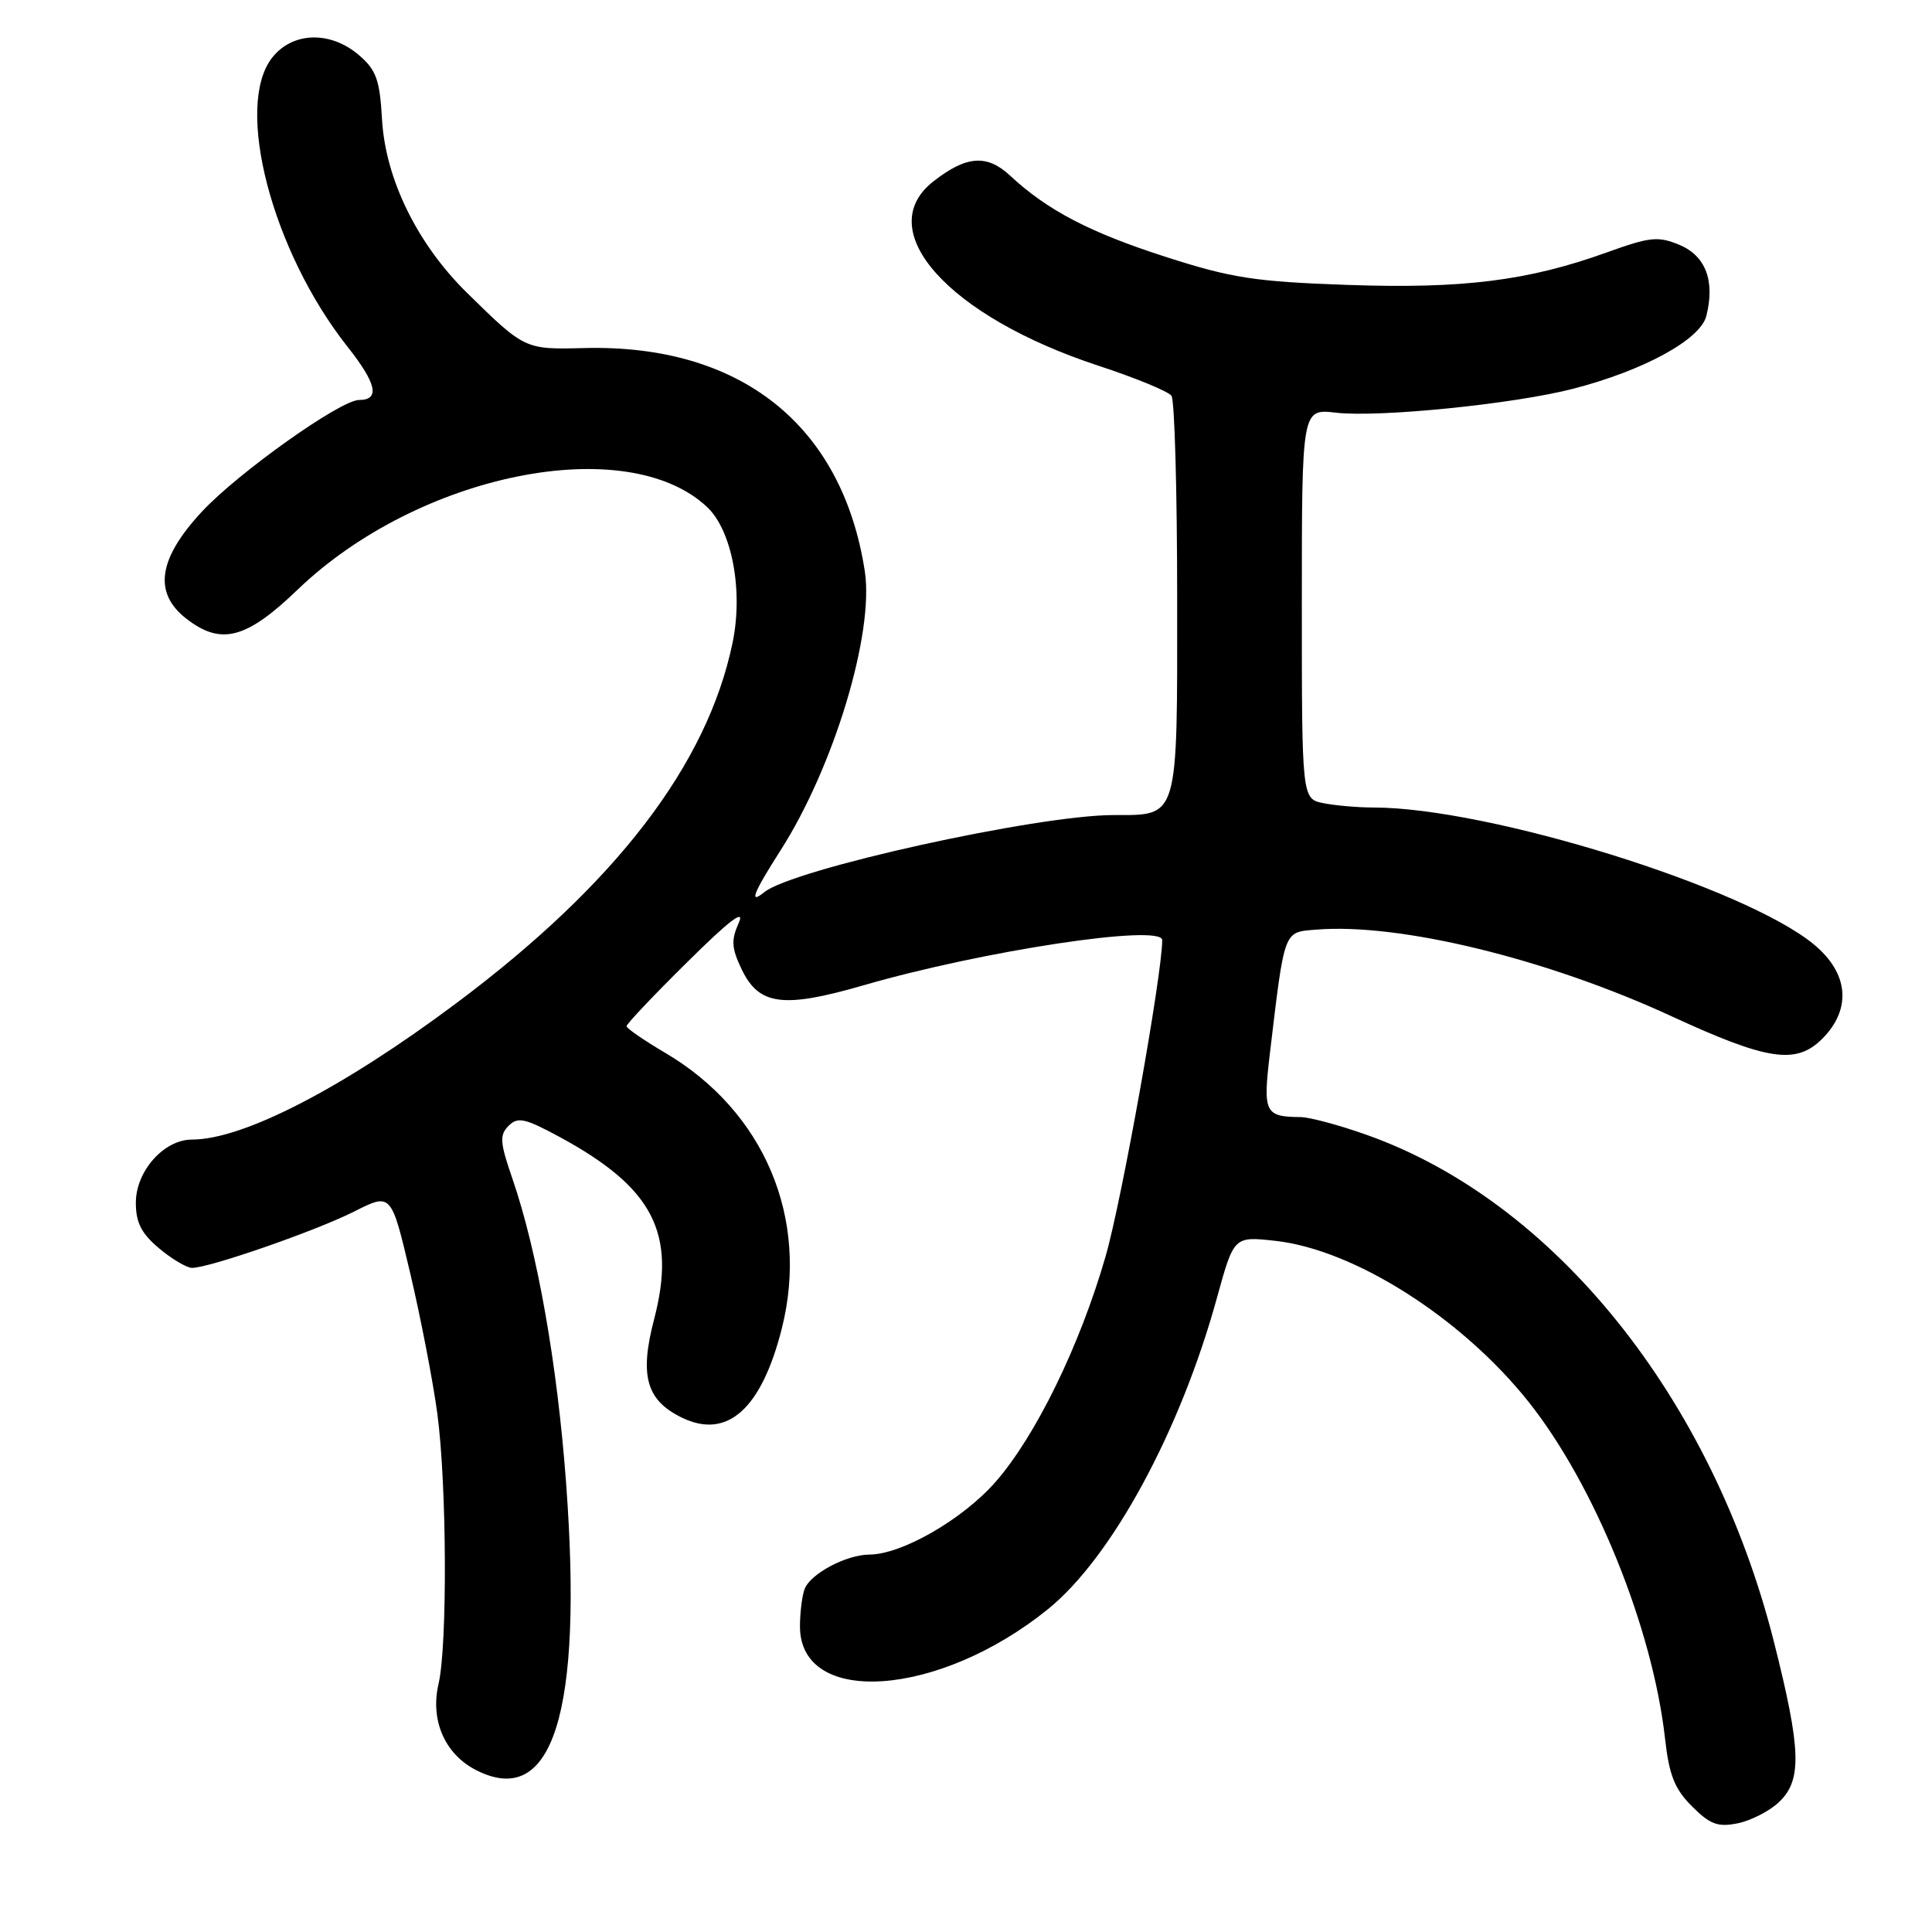 <?xml version="1.0" encoding="UTF-8" standalone="no"?>
<!DOCTYPE svg PUBLIC "-//W3C//DTD SVG 1.1//EN" "http://www.w3.org/Graphics/SVG/1.1/DTD/svg11.dtd" >
<svg xmlns="http://www.w3.org/2000/svg" xmlns:xlink="http://www.w3.org/1999/xlink" version="1.1" viewBox="0 0 256 256">
 <g >
 <path fill="currentColor"
d=" M 235.70 238.81 C 238.80 235.90 238.68 231.90 235.06 217.57 C 226.89 185.22 205.92 159.14 181.02 150.35 C 177.44 149.08 173.52 148.03 172.33 148.02 C 167.60 147.98 167.34 147.44 168.25 139.72 C 170.25 122.97 170.04 123.54 174.43 123.18 C 185.45 122.28 204.99 127.04 221.49 134.66 C 234.22 140.53 237.99 141.10 241.45 137.65 C 245.39 133.70 244.97 128.94 240.32 125.12 C 231.13 117.54 197.19 107.00 181.99 107.00 C 179.93 107.00 176.96 106.74 175.38 106.43 C 172.50 105.85 172.50 105.85 172.50 80.00 C 172.50 54.16 172.50 54.16 177.00 54.68 C 182.69 55.35 200.63 53.54 208.50 51.50 C 217.83 49.08 225.32 44.99 226.10 41.86 C 227.27 37.22 226.01 33.90 222.54 32.45 C 219.70 31.27 218.65 31.38 212.93 33.44 C 202.47 37.21 193.85 38.29 178.48 37.75 C 166.30 37.32 163.21 36.85 154.50 34.05 C 144.44 30.82 138.77 27.87 133.82 23.25 C 130.76 20.41 128.02 20.63 123.66 24.05 C 115.44 30.52 125.65 41.92 145.52 48.45 C 150.46 50.07 154.83 51.87 155.23 52.45 C 155.64 53.03 155.98 65.06 155.98 79.18 C 156.00 108.78 156.23 108.00 147.56 108.00 C 137.44 108.00 105.01 115.16 101.25 118.23 C 99.20 119.90 99.81 118.34 103.40 112.72 C 110.50 101.63 115.85 83.89 114.59 75.68 C 111.60 56.30 98.10 45.58 77.37 46.12 C 69.55 46.32 69.53 46.31 61.87 38.79 C 55.29 32.33 51.07 23.71 50.62 15.82 C 50.32 10.57 49.86 9.28 47.58 7.32 C 43.80 4.06 38.77 4.20 36.07 7.63 C 31.02 14.06 36.02 33.26 46.06 45.96 C 49.92 50.84 50.38 53.00 47.57 53.00 C 45.11 53.00 31.52 62.66 26.75 67.80 C 20.97 74.02 20.30 78.52 24.63 81.93 C 29.26 85.56 32.60 84.71 39.45 78.12 C 55.47 62.74 83.05 57.18 93.69 67.18 C 97.00 70.29 98.50 78.28 97.07 85.17 C 93.72 101.31 81.62 117.11 60.50 132.90 C 45.40 144.20 32.22 151.00 25.43 151.00 C 21.72 151.00 18.00 155.18 18.00 159.37 C 18.00 162.00 18.73 163.44 21.08 165.41 C 22.77 166.83 24.74 168.00 25.45 168.00 C 27.75 168.00 41.93 163.07 46.96 160.52 C 51.84 158.05 51.84 158.05 54.37 168.77 C 55.76 174.67 57.37 183.02 57.95 187.32 C 59.20 196.63 59.30 218.01 58.11 223.12 C 56.99 227.92 58.92 232.39 63.03 234.52 C 73.23 239.79 77.27 226.99 75.01 196.50 C 73.85 180.80 71.21 165.82 67.92 156.25 C 66.24 151.38 66.16 150.41 67.39 149.18 C 68.61 147.96 69.53 148.16 74.11 150.63 C 86.56 157.37 89.67 163.36 86.66 174.86 C 84.71 182.33 85.65 185.59 90.43 187.88 C 96.39 190.73 100.90 186.68 103.59 176.05 C 107.28 161.45 101.27 147.23 88.13 139.50 C 85.33 137.85 83.03 136.26 83.02 135.98 C 83.01 135.69 86.63 131.86 91.07 127.48 C 96.65 121.95 98.75 120.35 97.89 122.28 C 96.86 124.58 96.93 125.62 98.27 128.43 C 100.55 133.21 103.76 133.64 114.34 130.58 C 130.22 125.97 154.00 122.38 154.00 124.57 C 154.00 129.10 148.63 159.12 146.49 166.50 C 143.07 178.35 137.20 190.35 131.88 196.40 C 127.51 201.36 119.49 205.97 115.20 205.99 C 112.15 206.00 107.40 208.52 106.62 210.54 C 106.28 211.44 106.00 213.67 106.00 215.51 C 106.00 226.21 124.43 224.91 138.89 213.20 C 147.32 206.36 156.40 189.63 161.26 171.94 C 163.50 163.81 163.50 163.81 169.00 164.42 C 179.46 165.58 193.71 174.64 202.55 185.76 C 211.30 196.77 218.96 215.65 220.62 230.32 C 221.17 235.23 221.89 237.05 224.20 239.35 C 226.58 241.74 227.62 242.13 230.24 241.60 C 231.98 241.25 234.44 240.00 235.70 238.81 Z "/>
</g>
</svg>